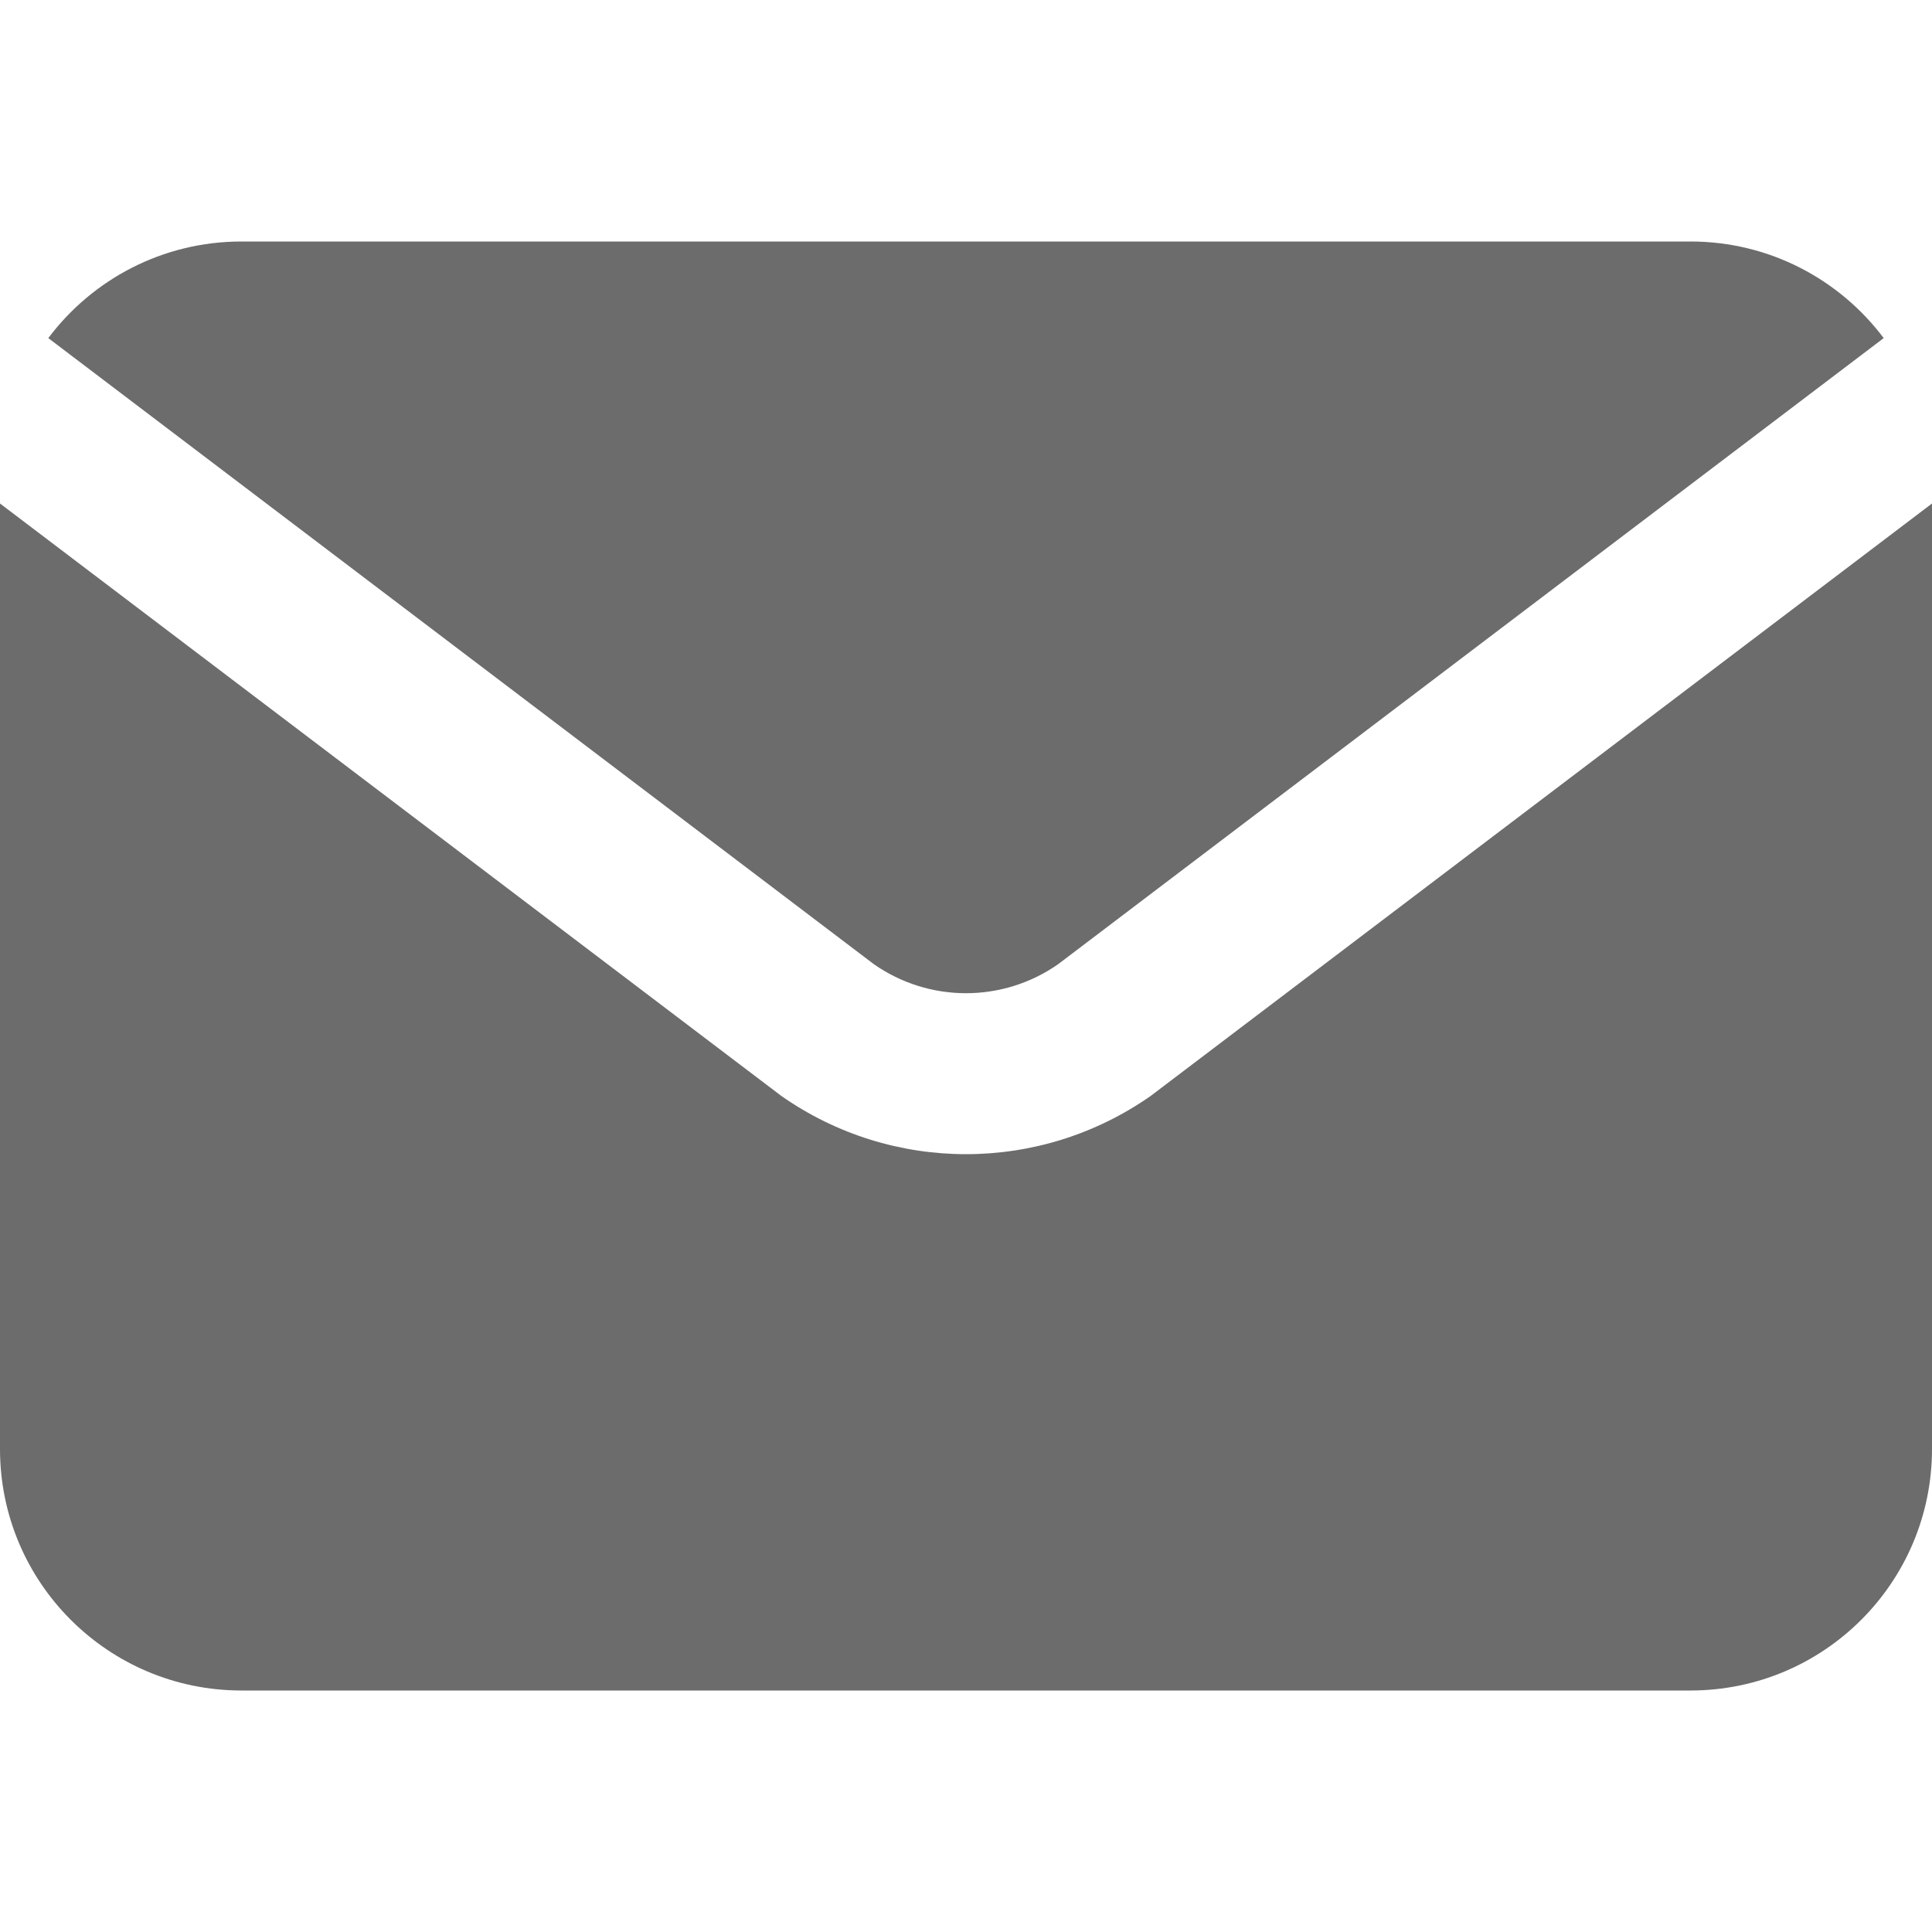 <svg width="18" height="18" viewBox="0 0 18 18" fill="none" xmlns="http://www.w3.org/2000/svg">
<g clip-path="url(#clip0_158_6099)">
<path fill-rule="evenodd" clip-rule="evenodd" d="M17.55 3.15L9.86 8.982C9.344 9.344 8.656 9.344 8.14 8.982L0.45 3.15C0.86 2.604 1.514 2.25 2.25 2.25H15.75C16.486 2.25 17.14 2.604 17.55 3.15ZM18 4.691V13.5C18 14.743 16.993 15.75 15.75 15.75H2.25C1.007 15.75 0 14.743 0 13.5V4.691L7.28 10.211C8.313 10.934 9.687 10.934 10.72 10.211L18 4.691Z" fill="#6C6C6C"/>
</g>
<defs>
<clipPath id="clip0_158_6099">
<rect width="18" height="18" fill="white"/>
</clipPath>
</defs>
</svg>

